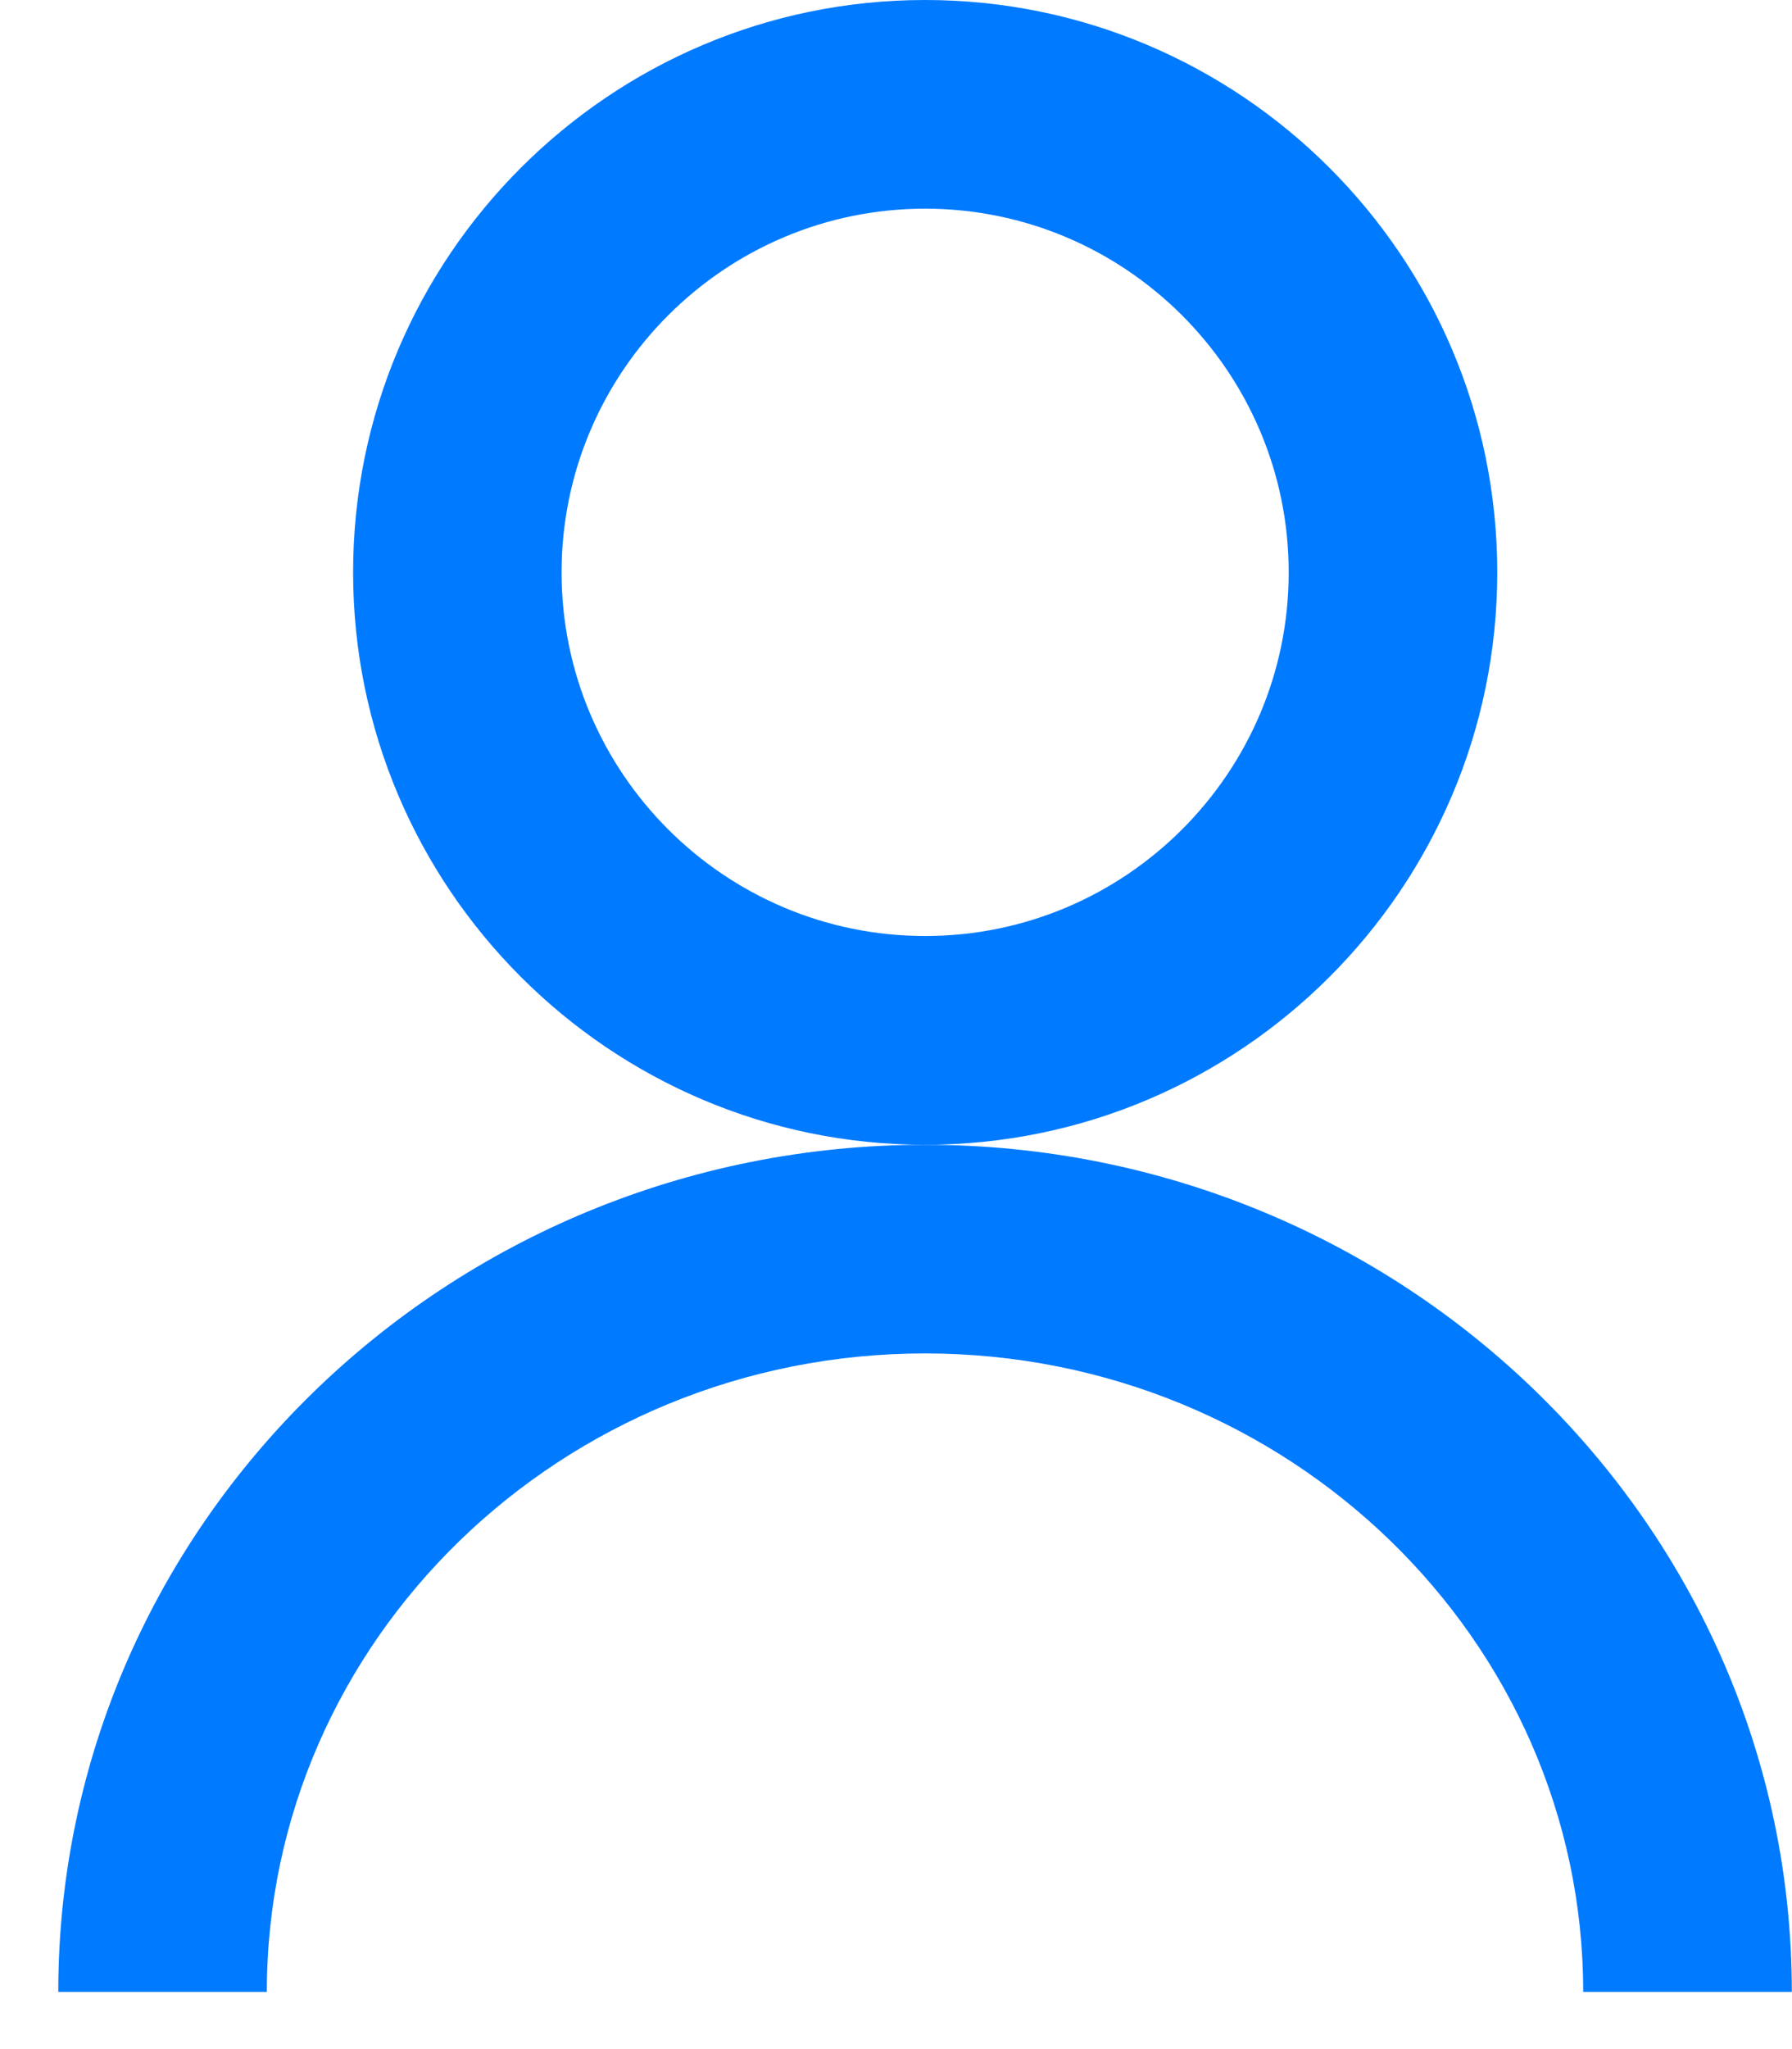 <svg width="21px" height="24px" viewBox="0 0 21 24" version="1.1" xmlns="http://www.w3.org/2000/svg" xmlns:xlink="http://www.w3.org/1999/xlink"><g id="user-icon-Login" stroke="none" stroke-width="1" fill="none" fill-rule="evenodd"><g id="user-icon-100_Sign-In" transform="translate(-765, -323)" fill="#007AFF" fill-rule="nonzero"><g id="user-icon-Group-6"><g id="user-icon-Group-5" transform="translate(749, 311)"><g id="user-icon-Group-2" transform="translate(16.683, 12)"><path d="M20.315,23.33 L17.87,23.33 C17.87,19.206 14.411,15.852 10.157,15.852 C5.902,15.852 2.444,19.207 2.444,23.33 L0,23.33 C0,17.857 4.558,13.408 10.158,13.408 C15.757,13.408 20.315,17.857 20.315,23.33 Z" id="user-icon-Path"></path><path d="M10.158,13.408 C6.463,13.408 3.455,10.399 3.455,6.704 C3.454,3.008 6.462,-1.70530257e-13 10.158,-1.70530257e-13 C13.855,-1.70530257e-13 16.863,3.007 16.863,6.704 C16.863,10.401 13.855,13.408 10.158,13.408 Z M10.158,2.444 C7.809,2.444 5.898,4.355 5.898,6.704 C5.898,9.053 7.809,10.963 10.158,10.963 C12.508,10.963 14.419,9.053 14.419,6.704 C14.419,4.355 12.506,2.444 10.158,2.444 Z" id="user-icon-Shape"></path></g></g></g></g></g></svg>